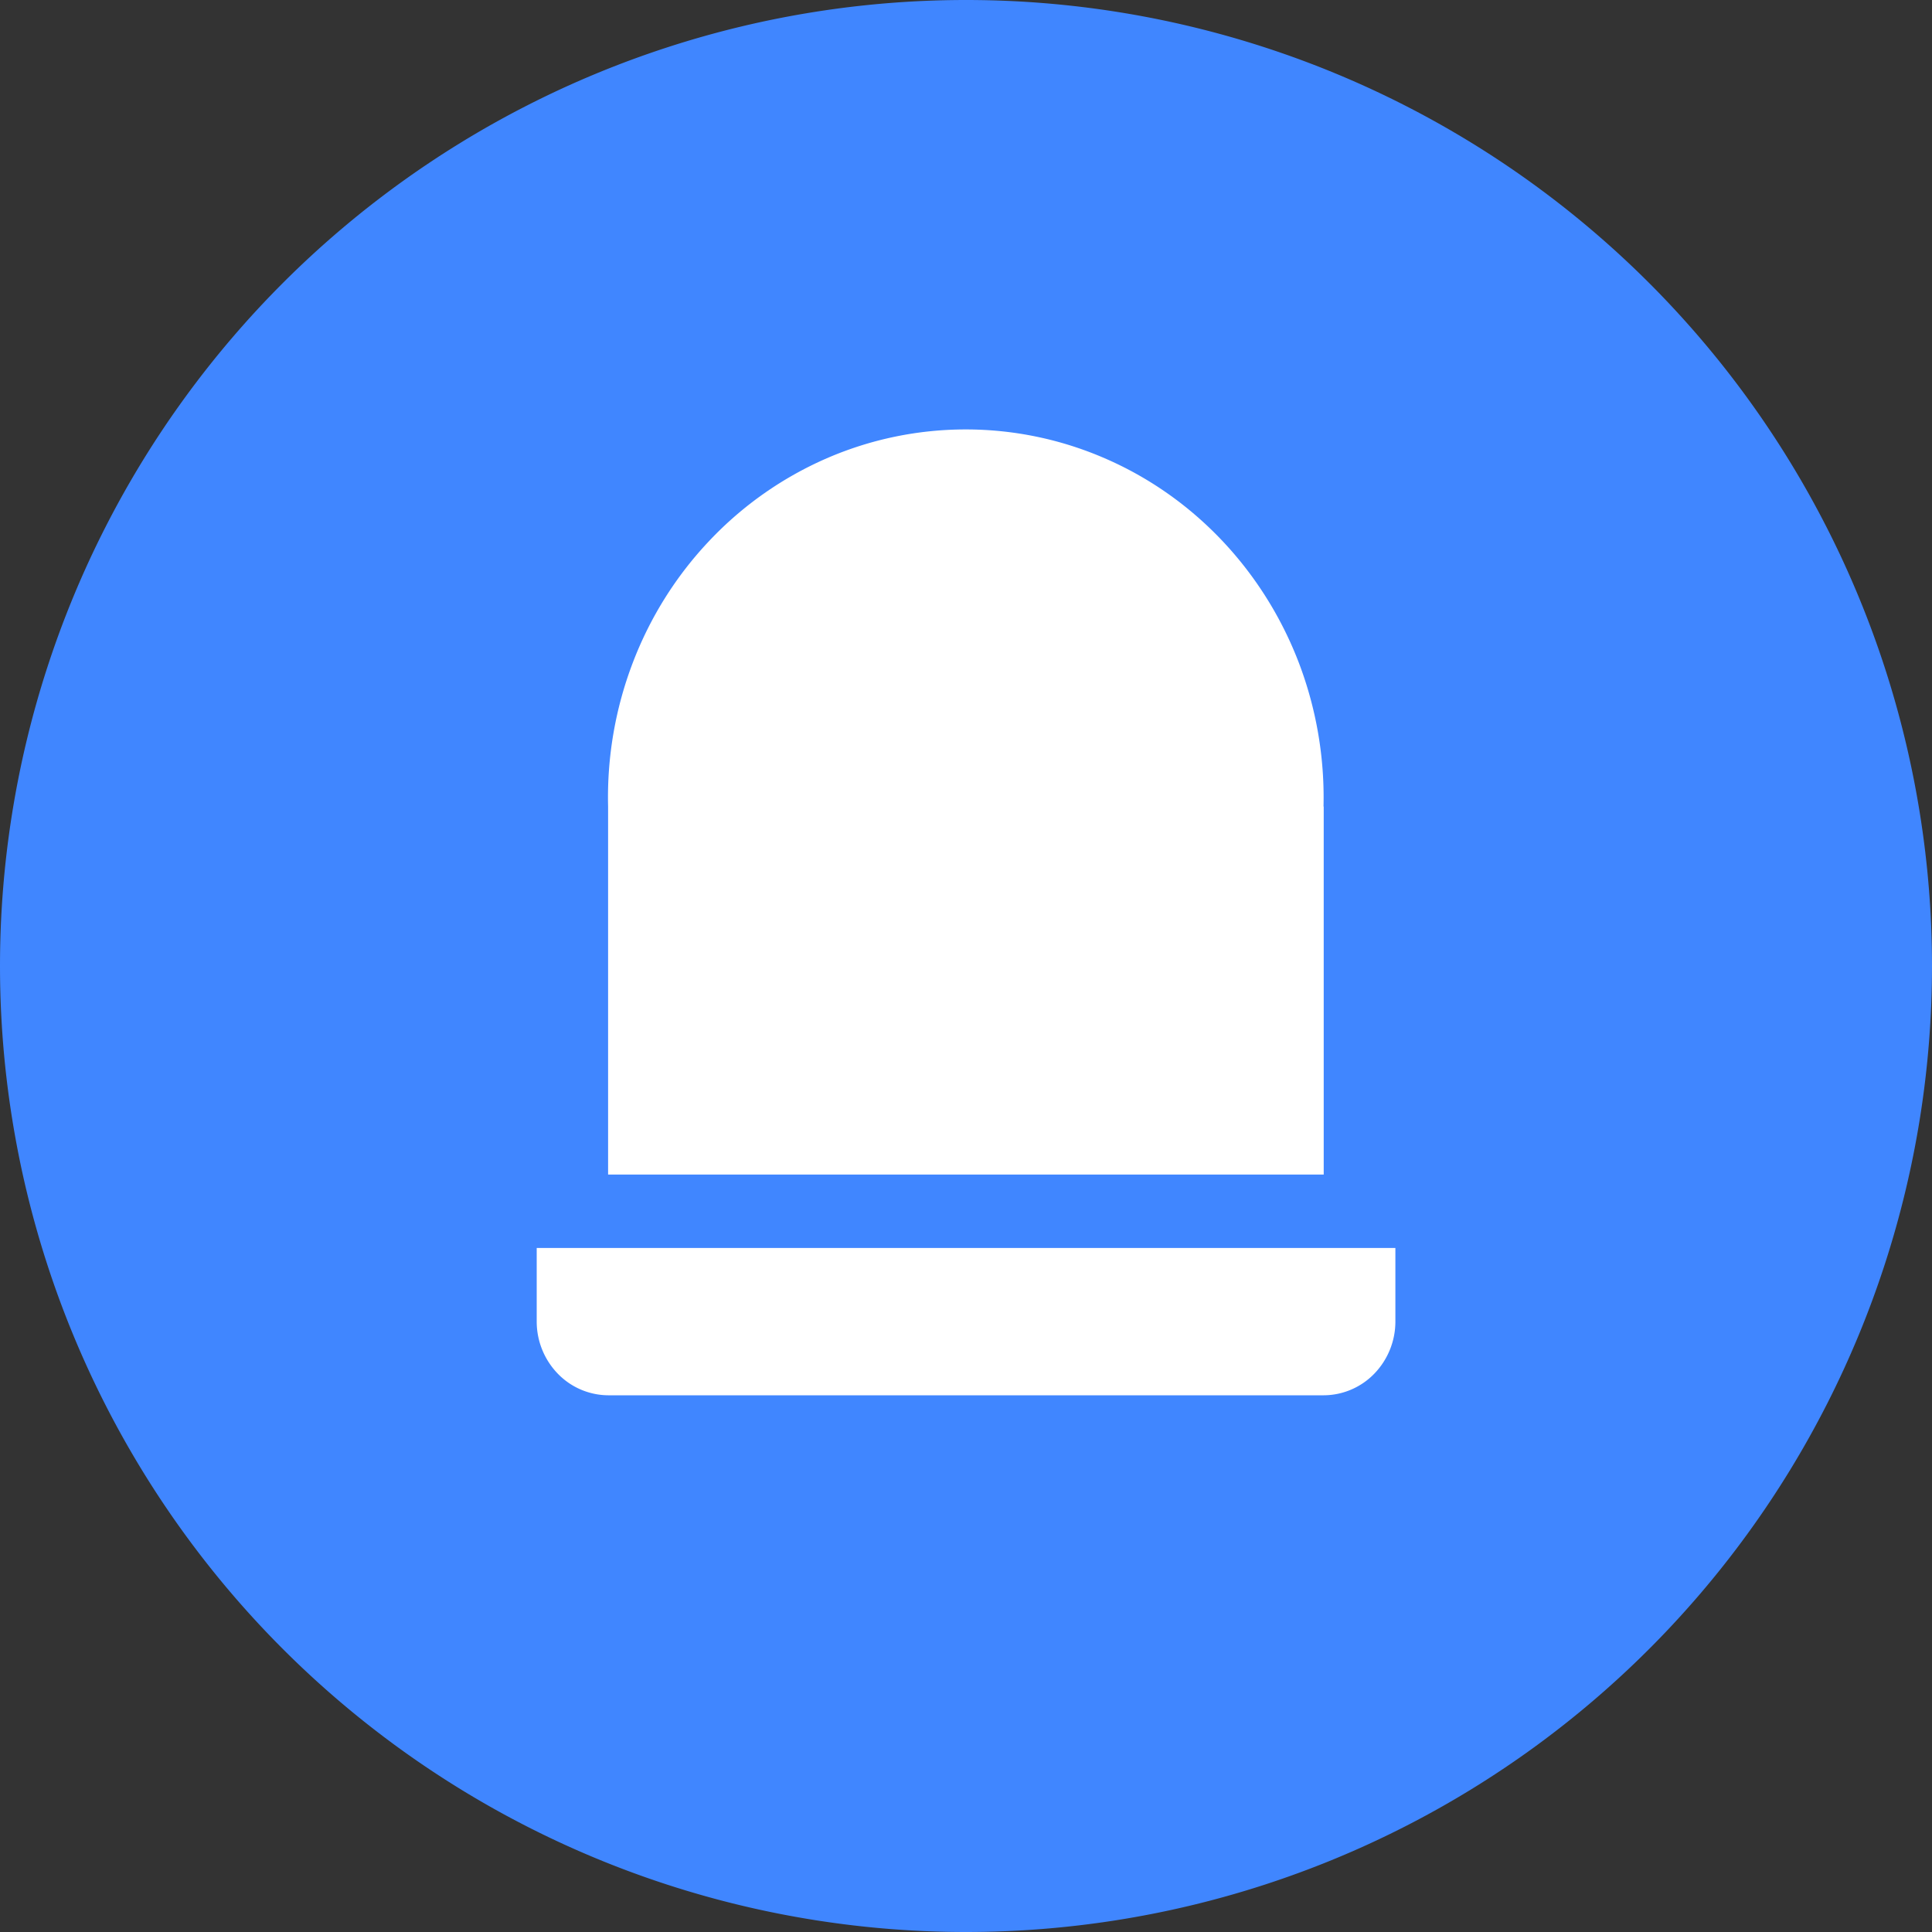<svg width="24" height="24" viewBox="0 0 20 20" fill="none"><rect x="0" y="0" width="20" height="20" fill="#333333" stroke="none"/><path d="M0 10a10 10 0 1020 0 10 10 0 00-20 0z" fill="#4086FF"/><path d="M13.703 8.349v3.81H6.295v-3.81a3.908 3.908 0 01.255-1.487c.18-.473.451-.904.797-1.268a3.702 3.702 0 011.212-.85 3.615 3.615 0 012.877 0c.456.197.868.486 1.213.85.345.364.616.795.797 1.268.18.473.267.978.255 1.487h.002zm-8.147 5.333v-.763h8.889v.763a.776.776 0 01-.218.538.733.733 0 01-.524.224H6.295a.733.733 0 01-.522-.225.776.776 0 01-.217-.537z" fill="#fff"/></svg>